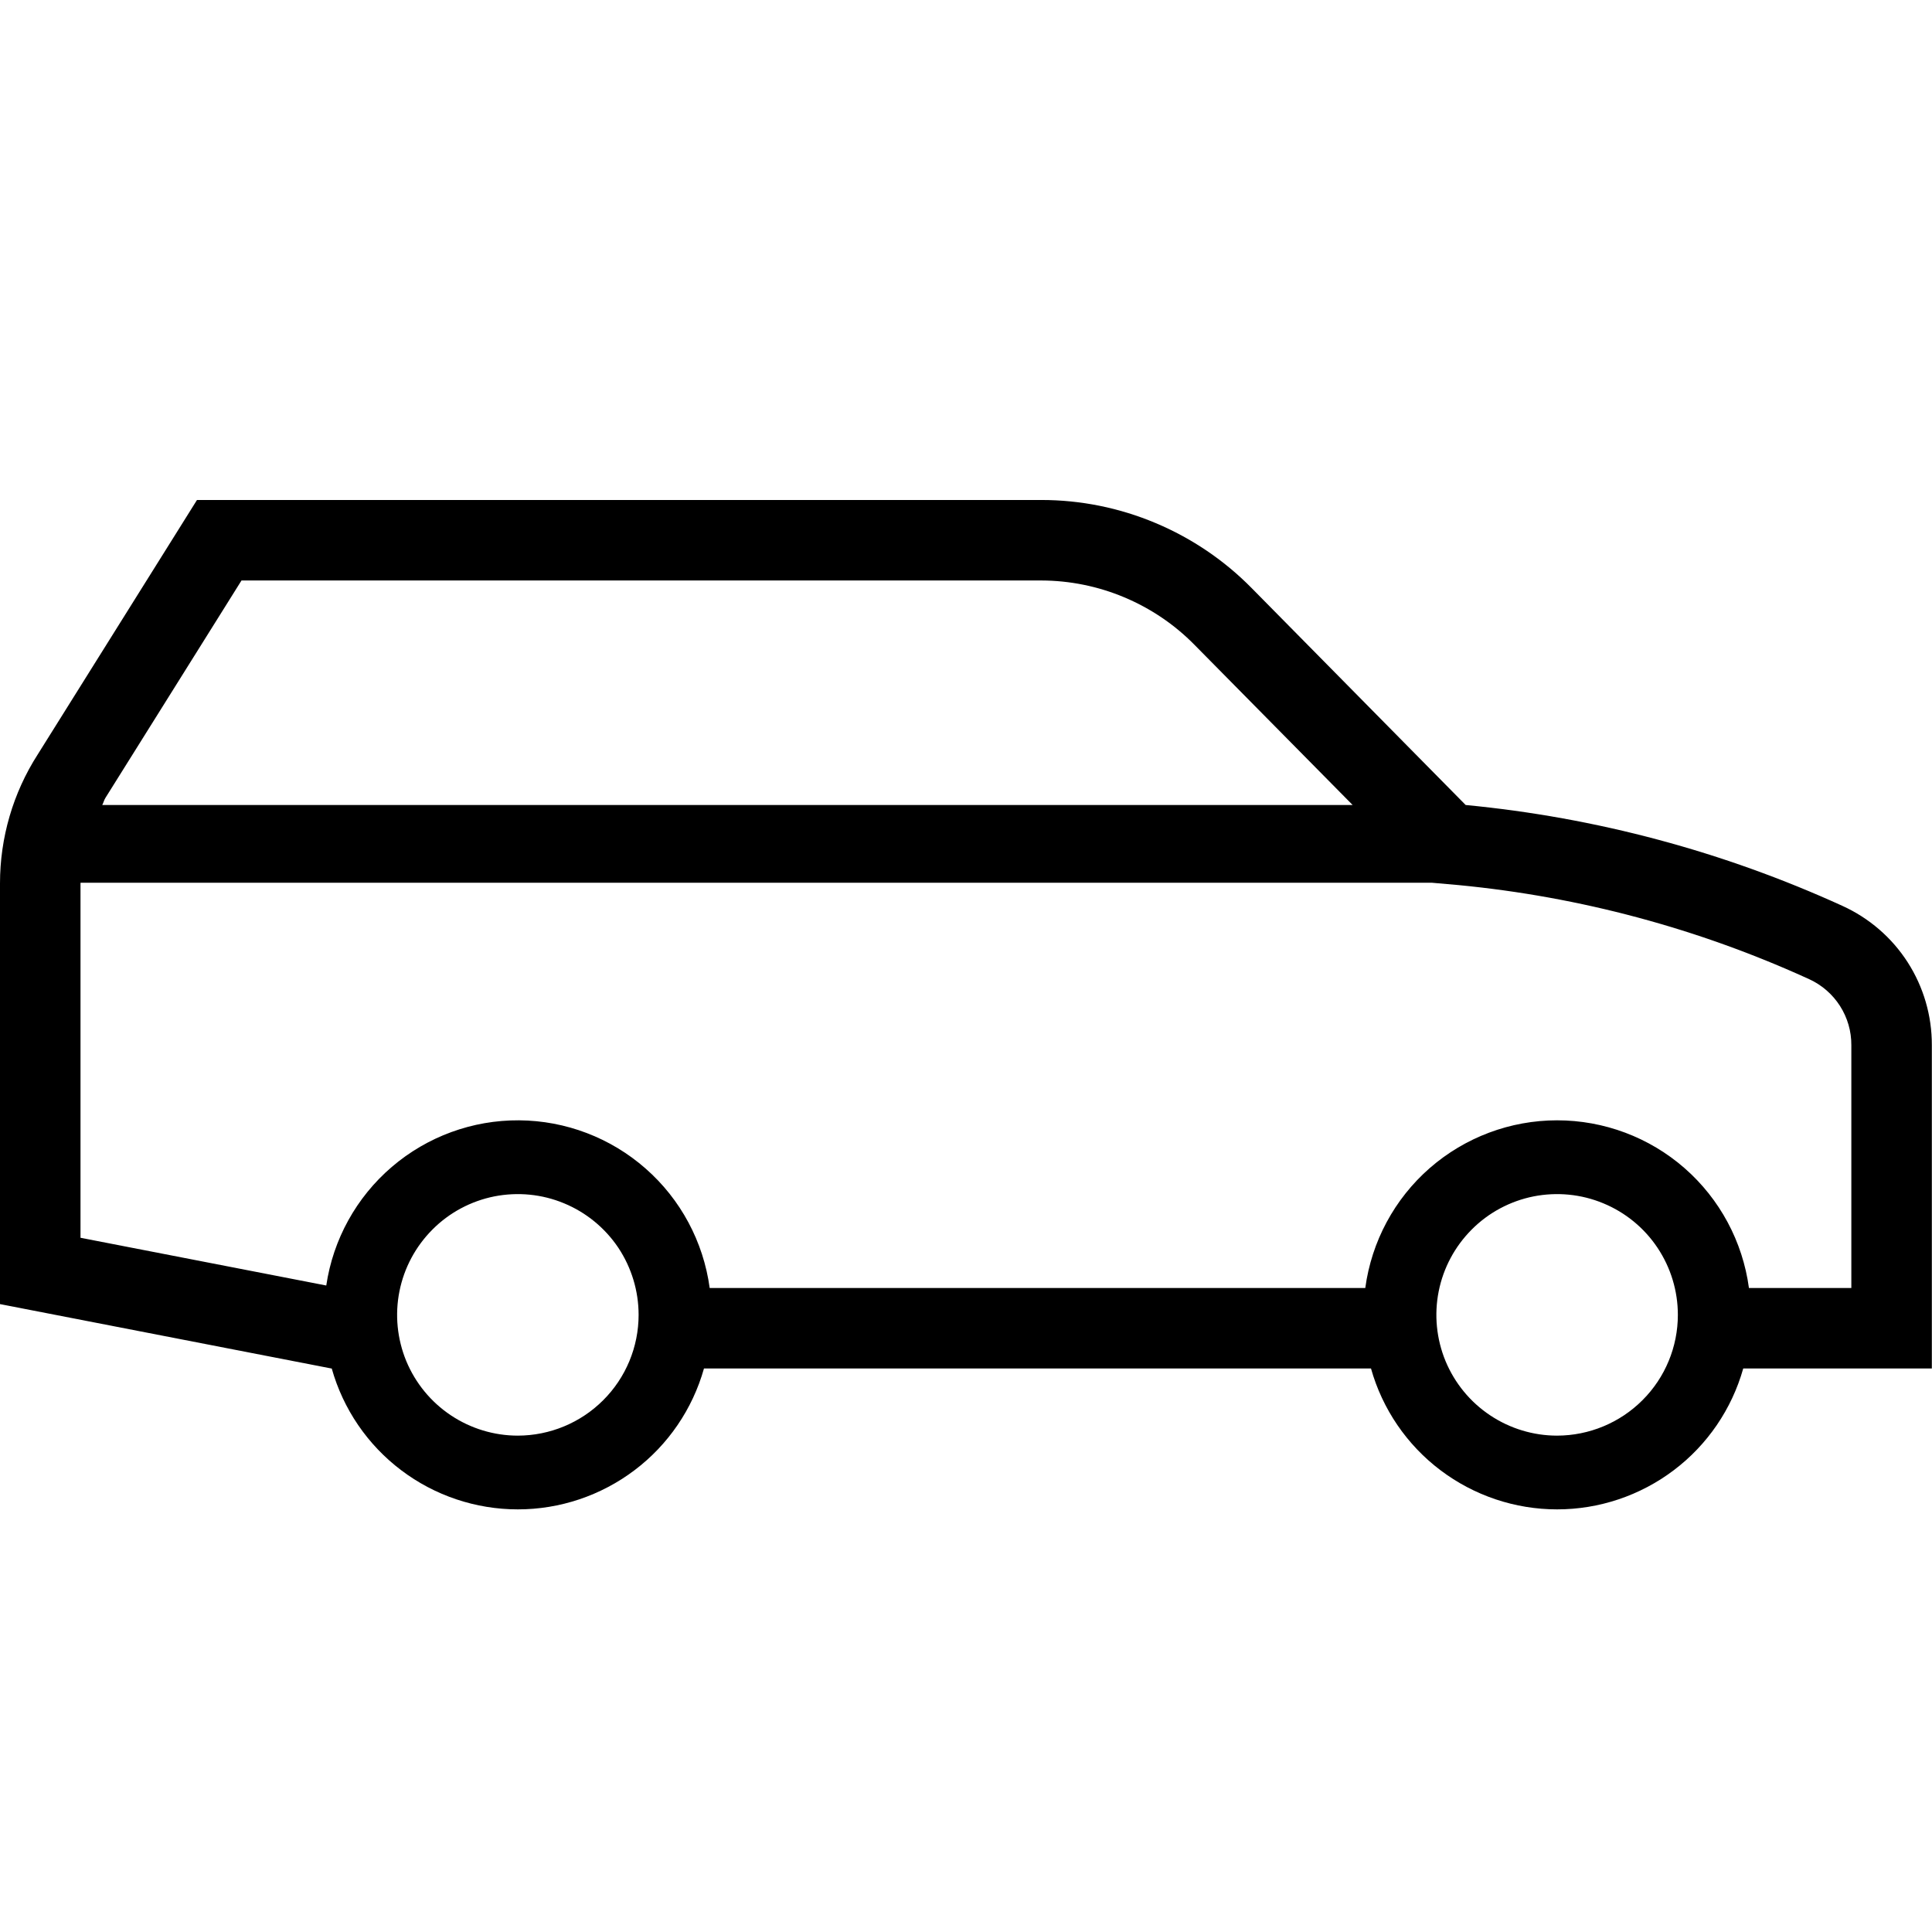 <svg width="24" height="24" viewBox="0 0 24 24" fill="none" xmlns="http://www.w3.org/2000/svg">
<path d="M23.998 12.982C23.999 12.618 23.895 12.261 23.698 11.954C23.501 11.647 23.219 11.404 22.887 11.253C21.407 10.578 19.826 10.155 18.207 10L15.55 7.307C15.209 6.96 14.802 6.685 14.354 6.497C13.905 6.308 13.423 6.211 12.937 6.211H2.447L0.468 9.373C0.162 9.85 3.54885e-06 10.406 0 10.973L0 16.2L4.117 17H4.121C4.263 17.504 4.566 17.948 4.983 18.263C5.4 18.579 5.91 18.75 6.433 18.75C6.956 18.75 7.465 18.579 7.883 18.263C8.3 17.948 8.603 17.504 8.745 17H17.031C17.173 17.504 17.476 17.948 17.893 18.263C18.311 18.579 18.82 18.75 19.343 18.75C19.866 18.75 20.375 18.579 20.793 18.263C21.21 17.948 21.513 17.504 21.655 17H23.998V12.982ZM1.31 9.911L3 7.211H12.937C13.29 7.212 13.64 7.283 13.966 7.42C14.292 7.557 14.588 7.756 14.836 8.008L16.803 10H1.27C1.286 9.971 1.292 9.939 1.31 9.911ZM6.433 17.834C6.137 17.834 5.847 17.746 5.6 17.581C5.353 17.416 5.161 17.182 5.047 16.908C4.934 16.634 4.904 16.332 4.962 16.041C5.02 15.75 5.163 15.483 5.373 15.273C5.582 15.063 5.85 14.92 6.141 14.862C6.432 14.805 6.733 14.834 7.007 14.948C7.281 15.061 7.516 15.254 7.681 15.5C7.845 15.747 7.933 16.037 7.933 16.334C7.933 16.731 7.775 17.113 7.493 17.394C7.212 17.675 6.831 17.833 6.433 17.834H6.433ZM19.343 17.834C19.047 17.834 18.757 17.746 18.51 17.581C18.263 17.416 18.071 17.182 17.957 16.908C17.844 16.634 17.814 16.332 17.872 16.041C17.93 15.75 18.073 15.483 18.283 15.273C18.492 15.063 18.76 14.92 19.051 14.862C19.342 14.805 19.643 14.834 19.917 14.948C20.191 15.061 20.426 15.254 20.59 15.5C20.755 15.747 20.843 16.037 20.843 16.334C20.843 16.731 20.685 17.113 20.403 17.394C20.122 17.675 19.741 17.833 19.343 17.834H19.343ZM22.998 16H21.726C21.648 15.423 21.364 14.894 20.926 14.511C20.488 14.128 19.925 13.917 19.343 13.917C18.761 13.917 18.199 14.128 17.76 14.511C17.322 14.894 17.038 15.423 16.96 16H8.816C8.738 15.426 8.456 14.899 8.021 14.517C7.586 14.134 7.027 13.921 6.448 13.917C5.869 13.913 5.307 14.119 4.867 14.496C4.427 14.873 4.138 15.396 4.053 15.969L1 15.376V10.973L1.001 10.966H17.791L18.12 10.995C19.627 11.14 21.098 11.535 22.475 12.164C22.632 12.236 22.764 12.351 22.857 12.496C22.95 12.642 22.999 12.81 22.998 12.983L22.998 16Z" fill="black"/>
</svg>
